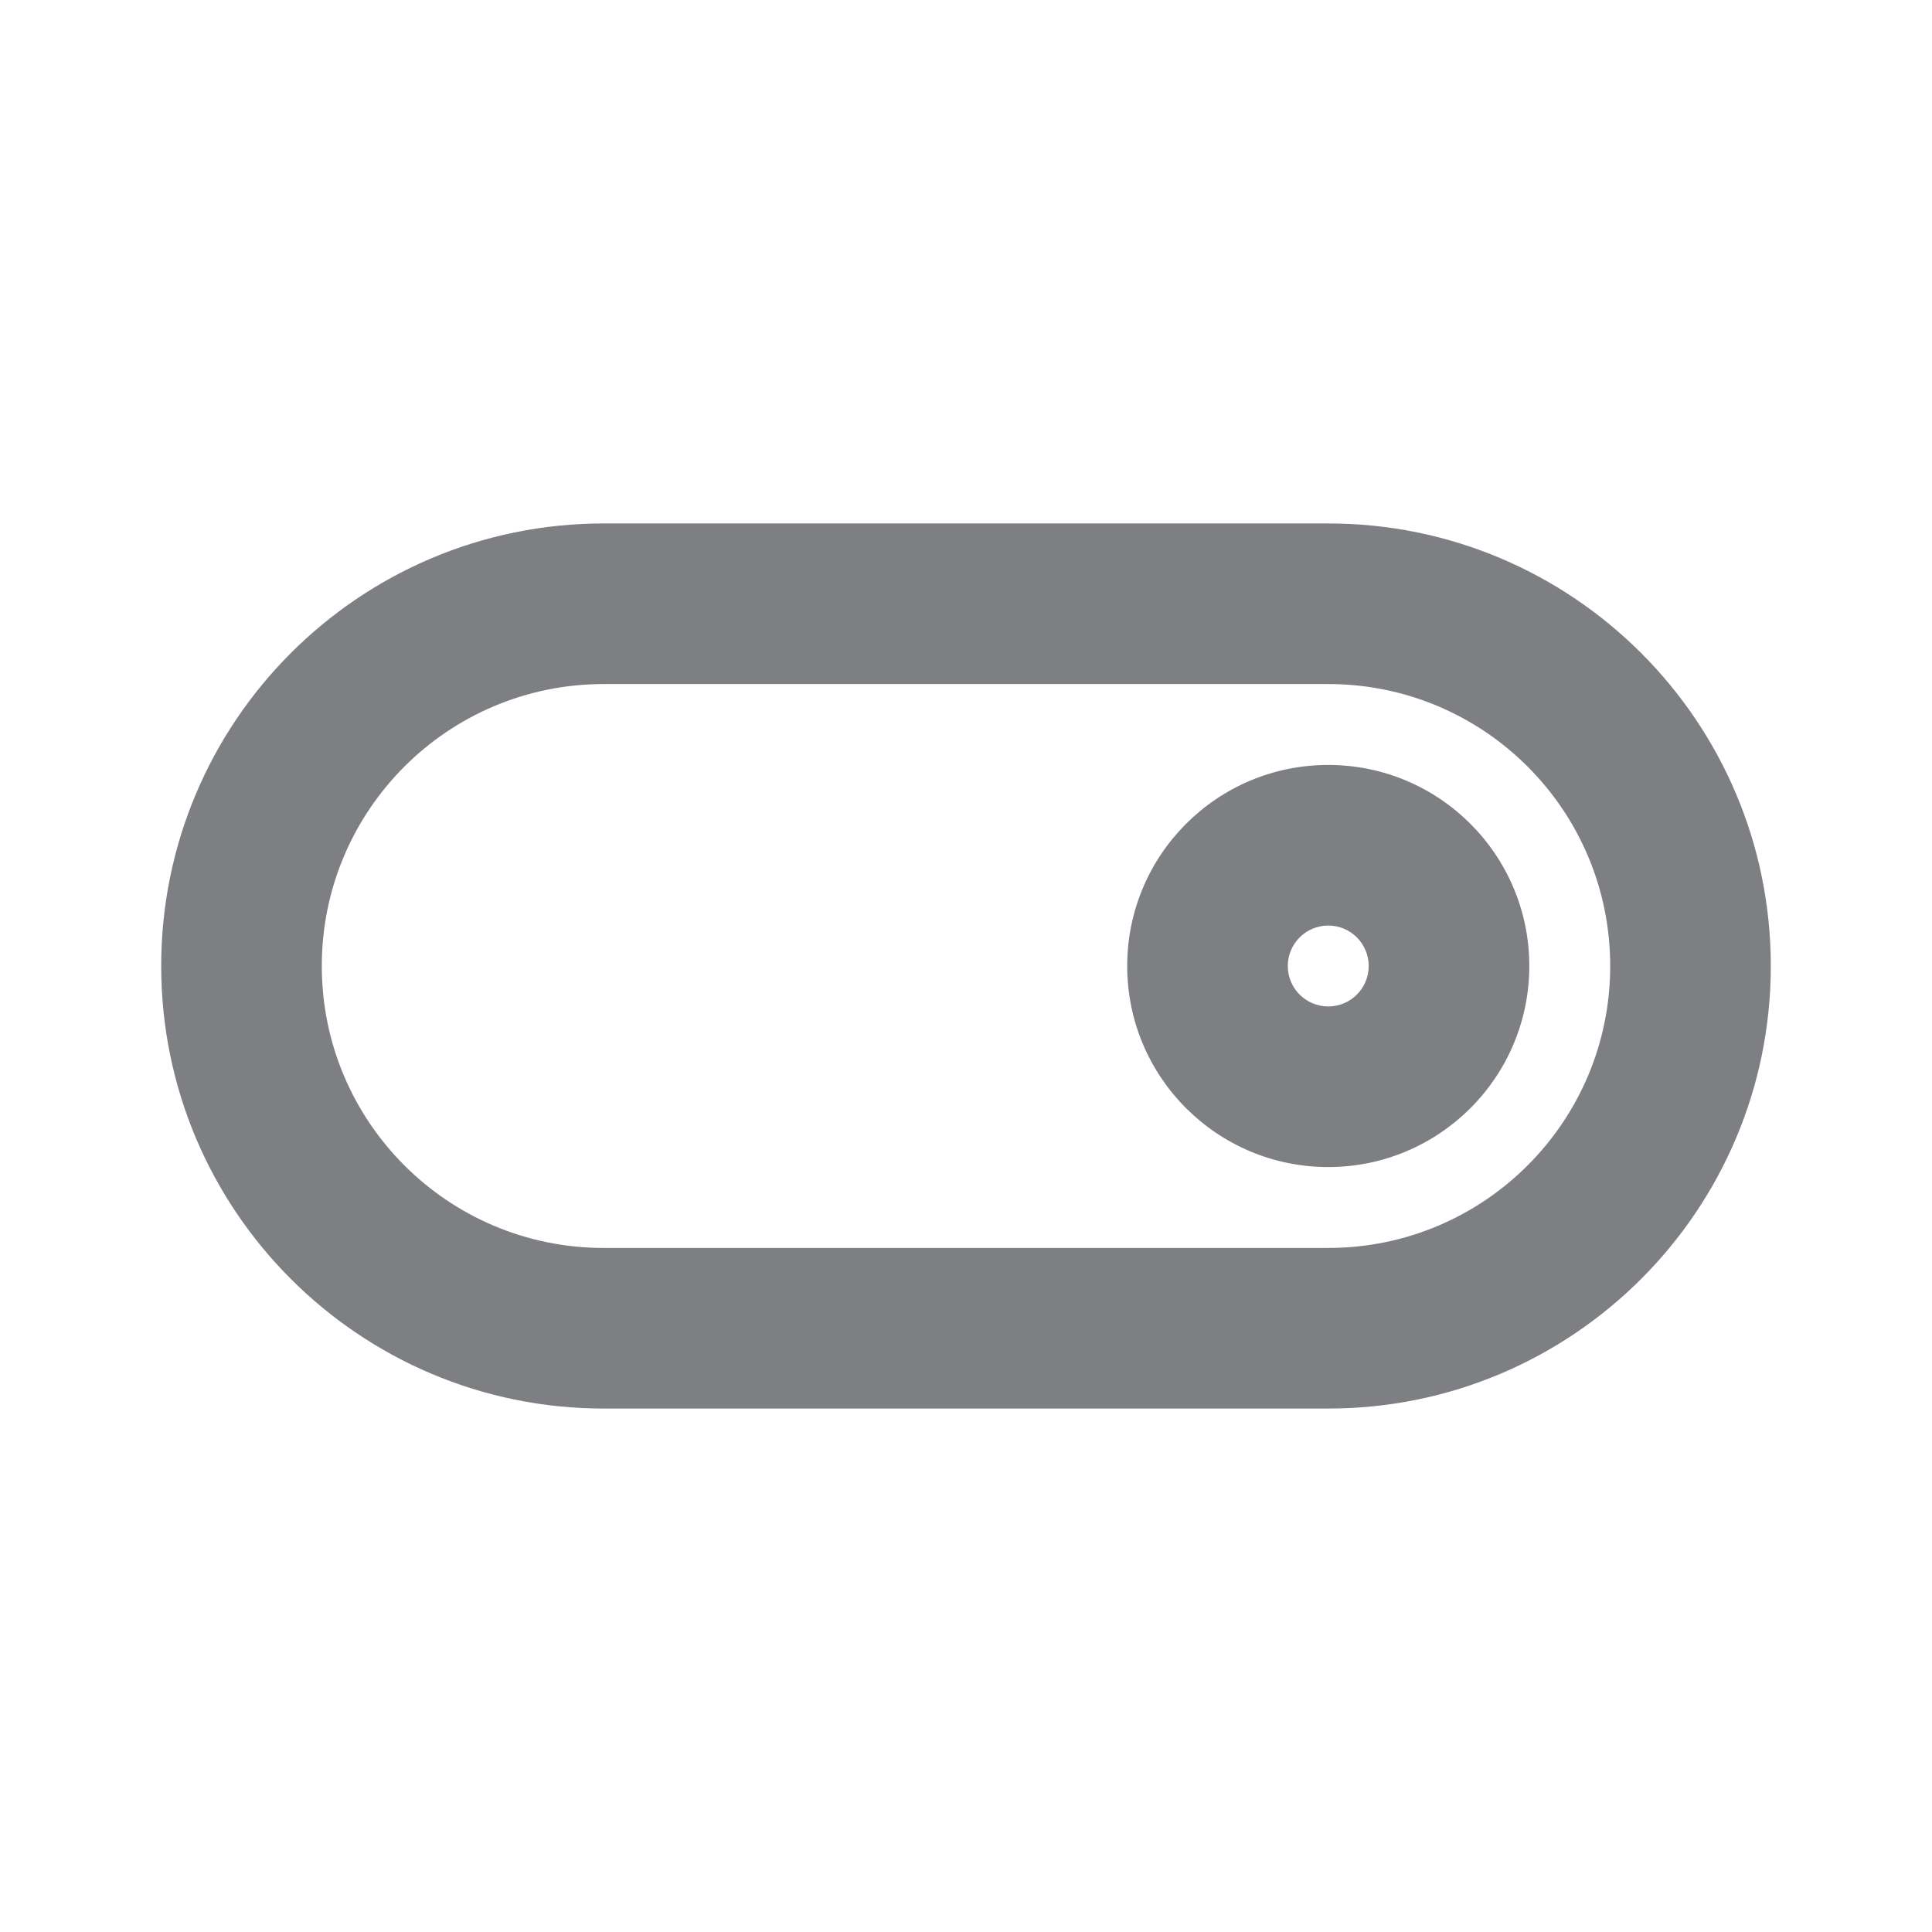 <svg width="16" height="16" viewBox="0 0 16 16" fill="none" xmlns="http://www.w3.org/2000/svg">
<path fill-rule="evenodd" clip-rule="evenodd" d="M1.335 8C1.335 5.976 2.976 4.335 5 4.335H11C13.024 4.335 14.665 5.976 14.665 8C14.665 10.024 13.024 11.665 11 11.665H5C2.976 11.665 1.335 10.024 1.335 8ZM5 5.665C3.71 5.665 2.665 6.71 2.665 8C2.665 9.29 3.71 10.335 5 10.335H11C12.29 10.335 13.335 9.29 13.335 8C13.335 6.71 12.29 5.665 11 5.665H5ZM11 7.665C10.815 7.665 10.665 7.815 10.665 8C10.665 8.185 10.815 8.335 11 8.335C11.185 8.335 11.335 8.185 11.335 8C11.335 7.815 11.185 7.665 11 7.665ZM9.335 8C9.335 7.08 10.08 6.335 11 6.335C11.919 6.335 12.665 7.08 12.665 8C12.665 8.92 11.919 9.665 11 9.665C10.08 9.665 9.335 8.92 9.335 8Z" fill="#7D7F82"/>
</svg>
